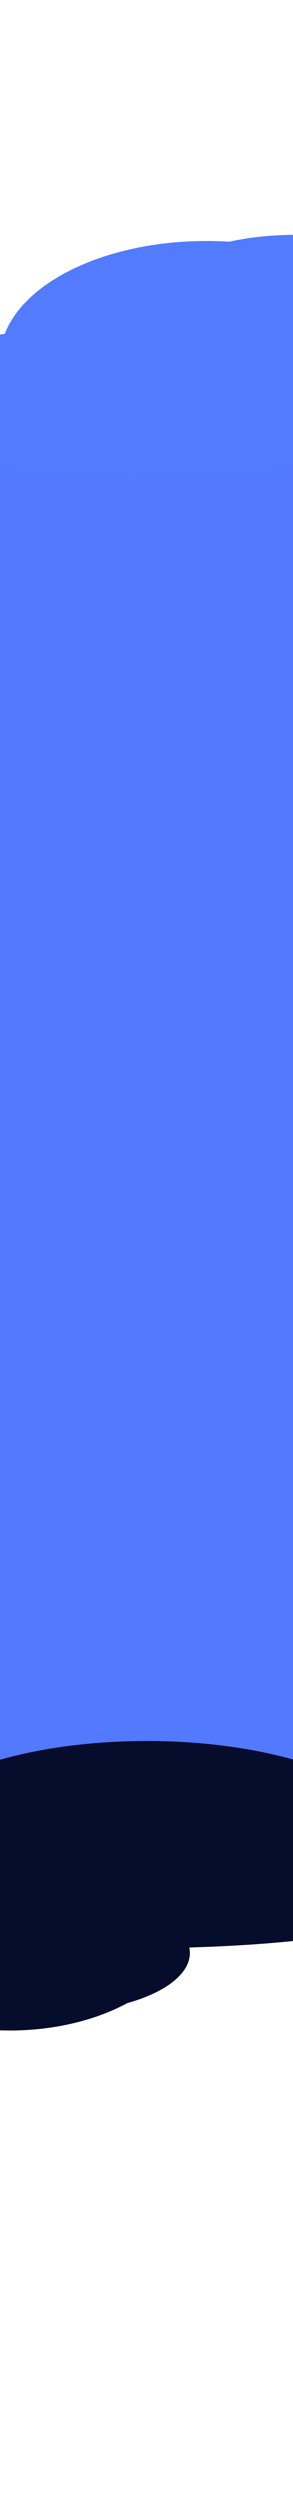 <svg width="375" height="3195" viewBox="0 0 375 3195" fill="none" xmlns="http://www.w3.org/2000/svg">
<path d="M0 501.775L375 439V2436H0V501.775Z" fill="#5379FE"/>
<g filter="url(#filter0_f_1_840)">
<ellipse cx="381" cy="354.5" rx="160" ry="54.5" fill="#527CFD"/>
</g>
<g filter="url(#filter1_f_1_840)">
<ellipse cx="264" cy="459" rx="264" ry="151" fill="#527CFD"/>
</g>
<g filter="url(#filter2_f_1_840)">
<path d="M547.5 487.071C547.5 555.83 378.487 611.571 170 611.571C-38.487 611.571 -207.5 555.83 -207.5 487.071C-207.5 418.311 -50 462.571 170 386.571C388 321.571 547.5 418.311 547.5 487.071Z" fill="#527CFD"/>
</g>
<g filter="url(#filter3_f_1_840)">
<ellipse cx="168" cy="2448" rx="329" ry="42" fill="#060C2C"/>
</g>
<g filter="url(#filter4_f_1_840)">
<ellipse cx="168" cy="2428" rx="329" ry="42" fill="#060C2C"/>
</g>
<g filter="url(#filter5_f_1_840)">
<ellipse cx="168" cy="2423" rx="329" ry="42" fill="#060C2C"/>
</g>
<g filter="url(#filter6_f_1_840)">
<ellipse cx="188" cy="2348" rx="317" ry="123" fill="#060C2C"/>
</g>
<g filter="url(#filter7_f_1_840)">
<ellipse cx="12.5" cy="2450.5" rx="230.5" ry="144.5" fill="#060C2C"/>
</g>
<g filter="url(#filter8_f_1_840)">
<ellipse cx="69" cy="2496" rx="174" ry="76" fill="#060C2C"/>
</g>
<g filter="url(#filter9_f_1_840)">
<ellipse cx="177.5" cy="2423" rx="306.5" ry="56" fill="#060C2C"/>
</g>
<defs>
<filter id="filter0_f_1_840" x="-79" y="0" width="920" height="709" filterUnits="userSpaceOnUse" color-interpolation-filters="sRGB">
<feFlood flood-opacity="0" result="BackgroundImageFix"/>
<feBlend mode="normal" in="SourceGraphic" in2="BackgroundImageFix" result="shape"/>
<feGaussianBlur stdDeviation="150" result="effect1_foregroundBlur_1_840"/>
</filter>
<filter id="filter1_f_1_840" x="-300" y="8" width="1128" height="902" filterUnits="userSpaceOnUse" color-interpolation-filters="sRGB">
<feFlood flood-opacity="0" result="BackgroundImageFix"/>
<feBlend mode="normal" in="SourceGraphic" in2="BackgroundImageFix" result="shape"/>
<feGaussianBlur stdDeviation="150" result="effect1_foregroundBlur_1_840"/>
</filter>
<filter id="filter2_f_1_840" x="-307.5" y="265.078" width="955" height="446.493" filterUnits="userSpaceOnUse" color-interpolation-filters="sRGB">
<feFlood flood-opacity="0" result="BackgroundImageFix"/>
<feBlend mode="normal" in="SourceGraphic" in2="BackgroundImageFix" result="shape"/>
<feGaussianBlur stdDeviation="50" result="effect1_foregroundBlur_1_840"/>
</filter>
<filter id="filter3_f_1_840" x="-361" y="2206" width="1058" height="484" filterUnits="userSpaceOnUse" color-interpolation-filters="sRGB">
<feFlood flood-opacity="0" result="BackgroundImageFix"/>
<feBlend mode="normal" in="SourceGraphic" in2="BackgroundImageFix" result="shape"/>
<feGaussianBlur stdDeviation="100" result="effect1_foregroundBlur_1_840"/>
</filter>
<filter id="filter4_f_1_840" x="-361" y="2186" width="1058" height="484" filterUnits="userSpaceOnUse" color-interpolation-filters="sRGB">
<feFlood flood-opacity="0" result="BackgroundImageFix"/>
<feBlend mode="normal" in="SourceGraphic" in2="BackgroundImageFix" result="shape"/>
<feGaussianBlur stdDeviation="100" result="effect1_foregroundBlur_1_840"/>
</filter>
<filter id="filter5_f_1_840" x="-361" y="2181" width="1058" height="484" filterUnits="userSpaceOnUse" color-interpolation-filters="sRGB">
<feFlood flood-opacity="0" result="BackgroundImageFix"/>
<feBlend mode="normal" in="SourceGraphic" in2="BackgroundImageFix" result="shape"/>
<feGaussianBlur stdDeviation="100" result="effect1_foregroundBlur_1_840"/>
</filter>
<filter id="filter6_f_1_840" x="-429" y="1925" width="1234" height="846" filterUnits="userSpaceOnUse" color-interpolation-filters="sRGB">
<feFlood flood-opacity="0" result="BackgroundImageFix"/>
<feBlend mode="normal" in="SourceGraphic" in2="BackgroundImageFix" result="shape"/>
<feGaussianBlur stdDeviation="150" result="effect1_foregroundBlur_1_840"/>
</filter>
<filter id="filter7_f_1_840" x="-818" y="1706" width="1661" height="1489" filterUnits="userSpaceOnUse" color-interpolation-filters="sRGB">
<feFlood flood-opacity="0" result="BackgroundImageFix"/>
<feBlend mode="normal" in="SourceGraphic" in2="BackgroundImageFix" result="shape"/>
<feGaussianBlur stdDeviation="300" result="effect1_foregroundBlur_1_840"/>
</filter>
<filter id="filter8_f_1_840" x="-605" y="1920" width="1348" height="1152" filterUnits="userSpaceOnUse" color-interpolation-filters="sRGB">
<feFlood flood-opacity="0" result="BackgroundImageFix"/>
<feBlend mode="normal" in="SourceGraphic" in2="BackgroundImageFix" result="shape"/>
<feGaussianBlur stdDeviation="250" result="effect1_foregroundBlur_1_840"/>
</filter>
<filter id="filter9_f_1_840" x="-189" y="2307" width="733" height="232" filterUnits="userSpaceOnUse" color-interpolation-filters="sRGB">
<feFlood flood-opacity="0" result="BackgroundImageFix"/>
<feBlend mode="normal" in="SourceGraphic" in2="BackgroundImageFix" result="shape"/>
<feGaussianBlur stdDeviation="30" result="effect1_foregroundBlur_1_840"/>
</filter>
</defs>
</svg>
